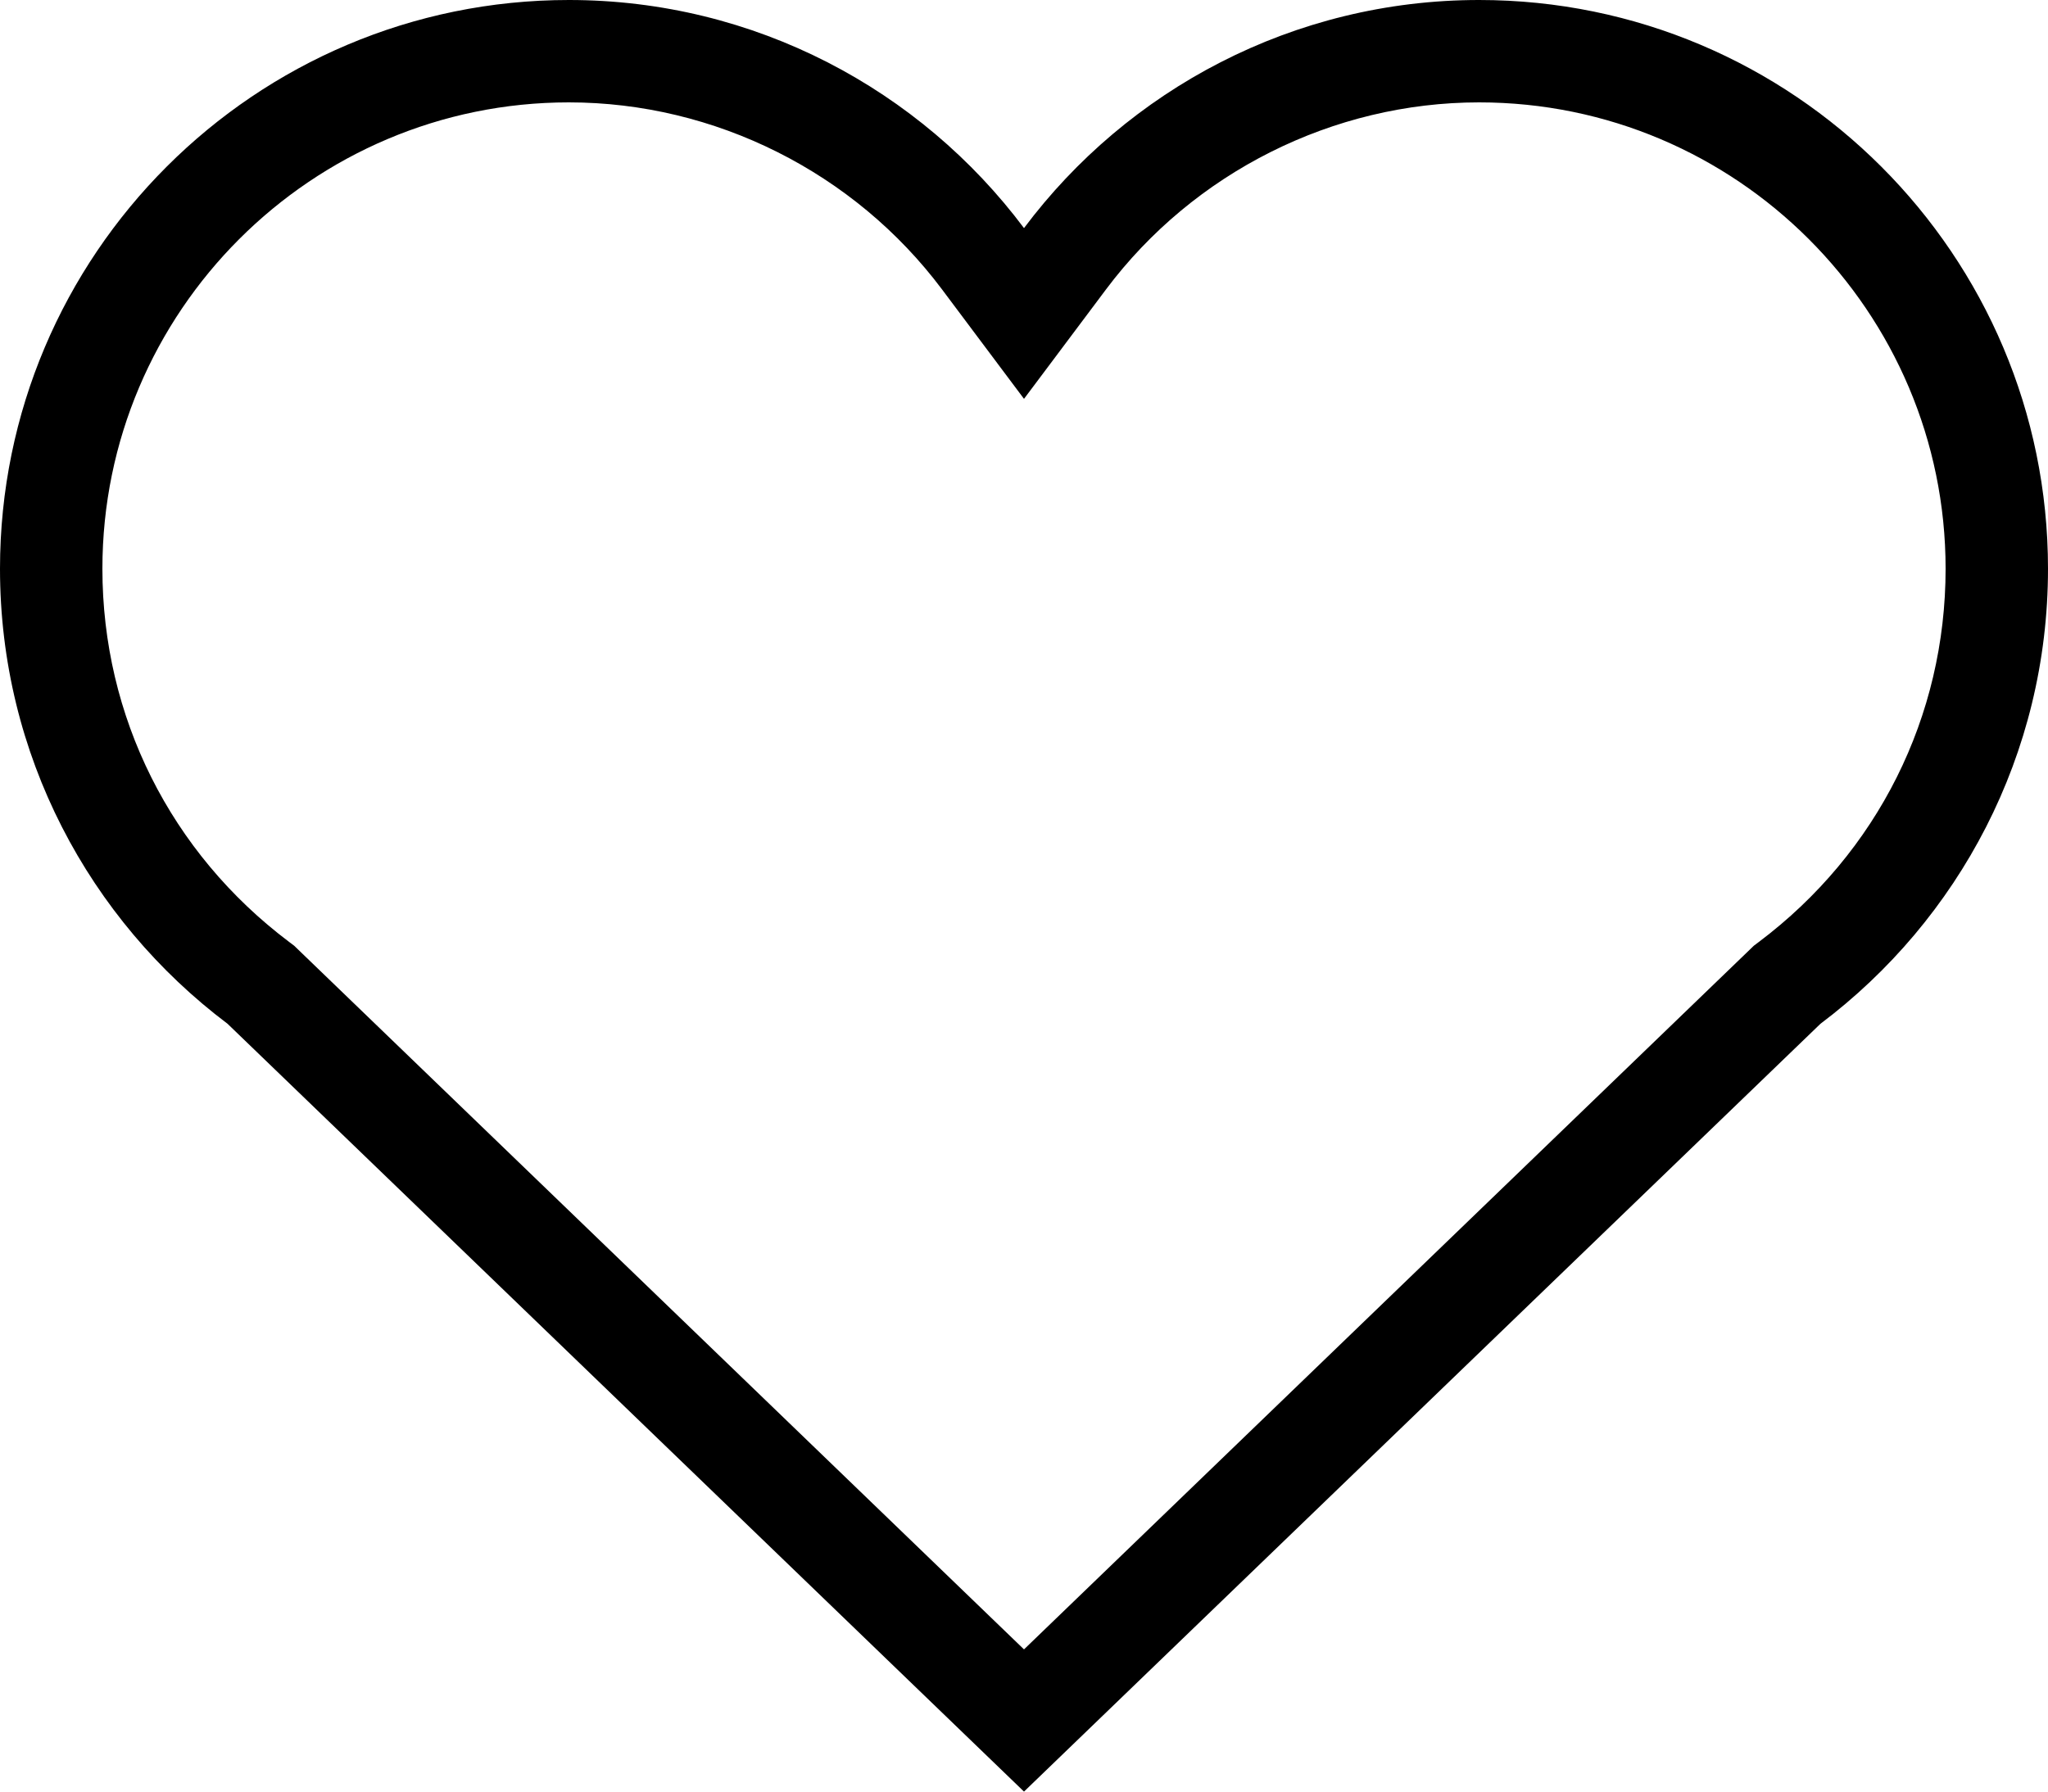 <svg width="40" height="35" viewBox="0 0 40 35" fill="none" xmlns="http://www.w3.org/2000/svg">
<path d="M4.444 20L20 35L35.556 20C38.256 17.967 40 14.744 40 11.111C40 4.978 35.022 0 28.889 0C25.256 0 22.022 1.756 20 4.456C17.978 1.756 14.744 0 11.111 0C4.978 0 0 4.978 0 11.111C0 14.744 1.744 17.967 4.444 20ZM11.111 2C13.961 2 16.685 3.366 18.399 5.654L20 7.792L21.601 5.655C23.315 3.366 26.039 2 28.889 2C33.913 2 38 6.087 38 11.111C38 13.999 36.671 16.657 34.352 18.402L34.255 18.475L34.167 18.56L20 32.222L5.833 18.56L5.745 18.475L5.648 18.402C3.33 16.657 2 13.999 2 11.111C2 6.087 6.087 2 11.111 2Z" fill="black"/>
</svg>
